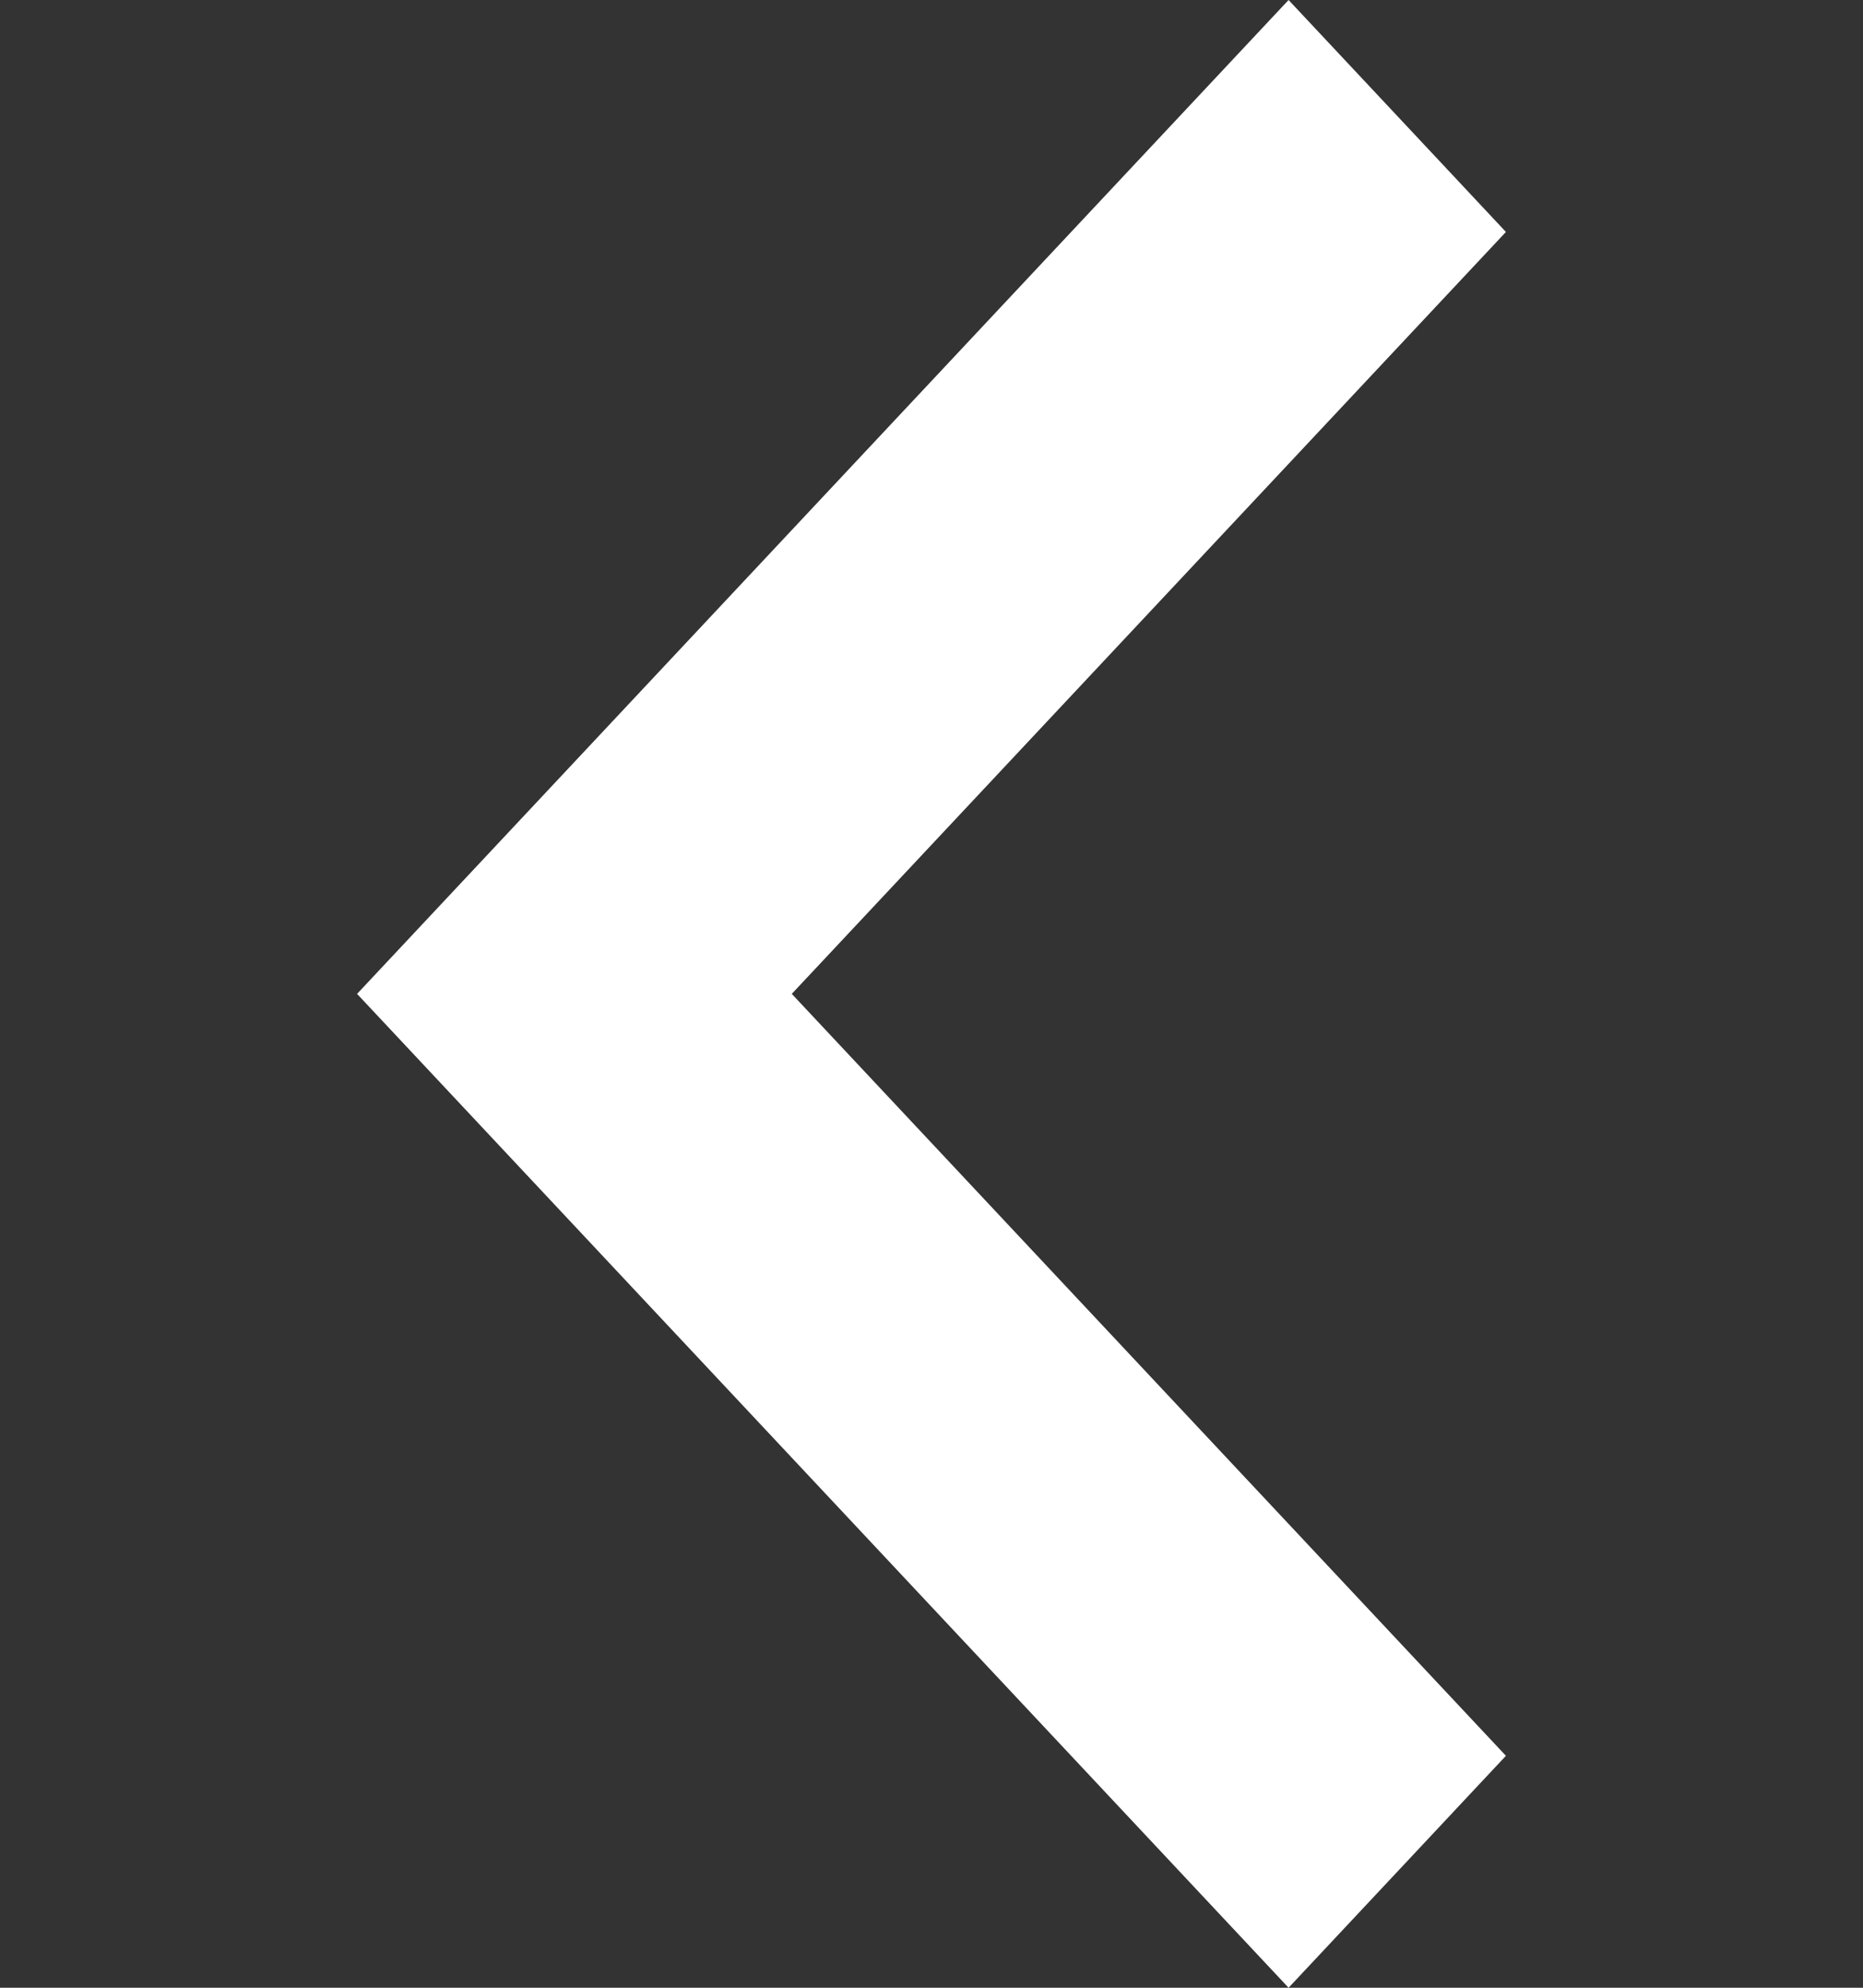 <svg width="15" height="16" viewBox="0 0 15 16" fill="none" xmlns="http://www.w3.org/2000/svg">
<rect x="0" y="0" width="15" height="16" fill="#333333" stroke="none"/>
<g clip-path="url(#clip0)">
<path d="M10.375 16L12.125 14.133L6.375 8L12.125 1.867L10.375 -4.12068e-06L2.875 8L10.375 16Z" fill="white"/>
</g>
<defs>
<clipPath id="clip0">
<rect width="15" height="16" fill="white" transform="matrix(1 1.74846e-07 1.74846e-07 -1 0 16)"/>
</clipPath>
</defs>
</svg>
